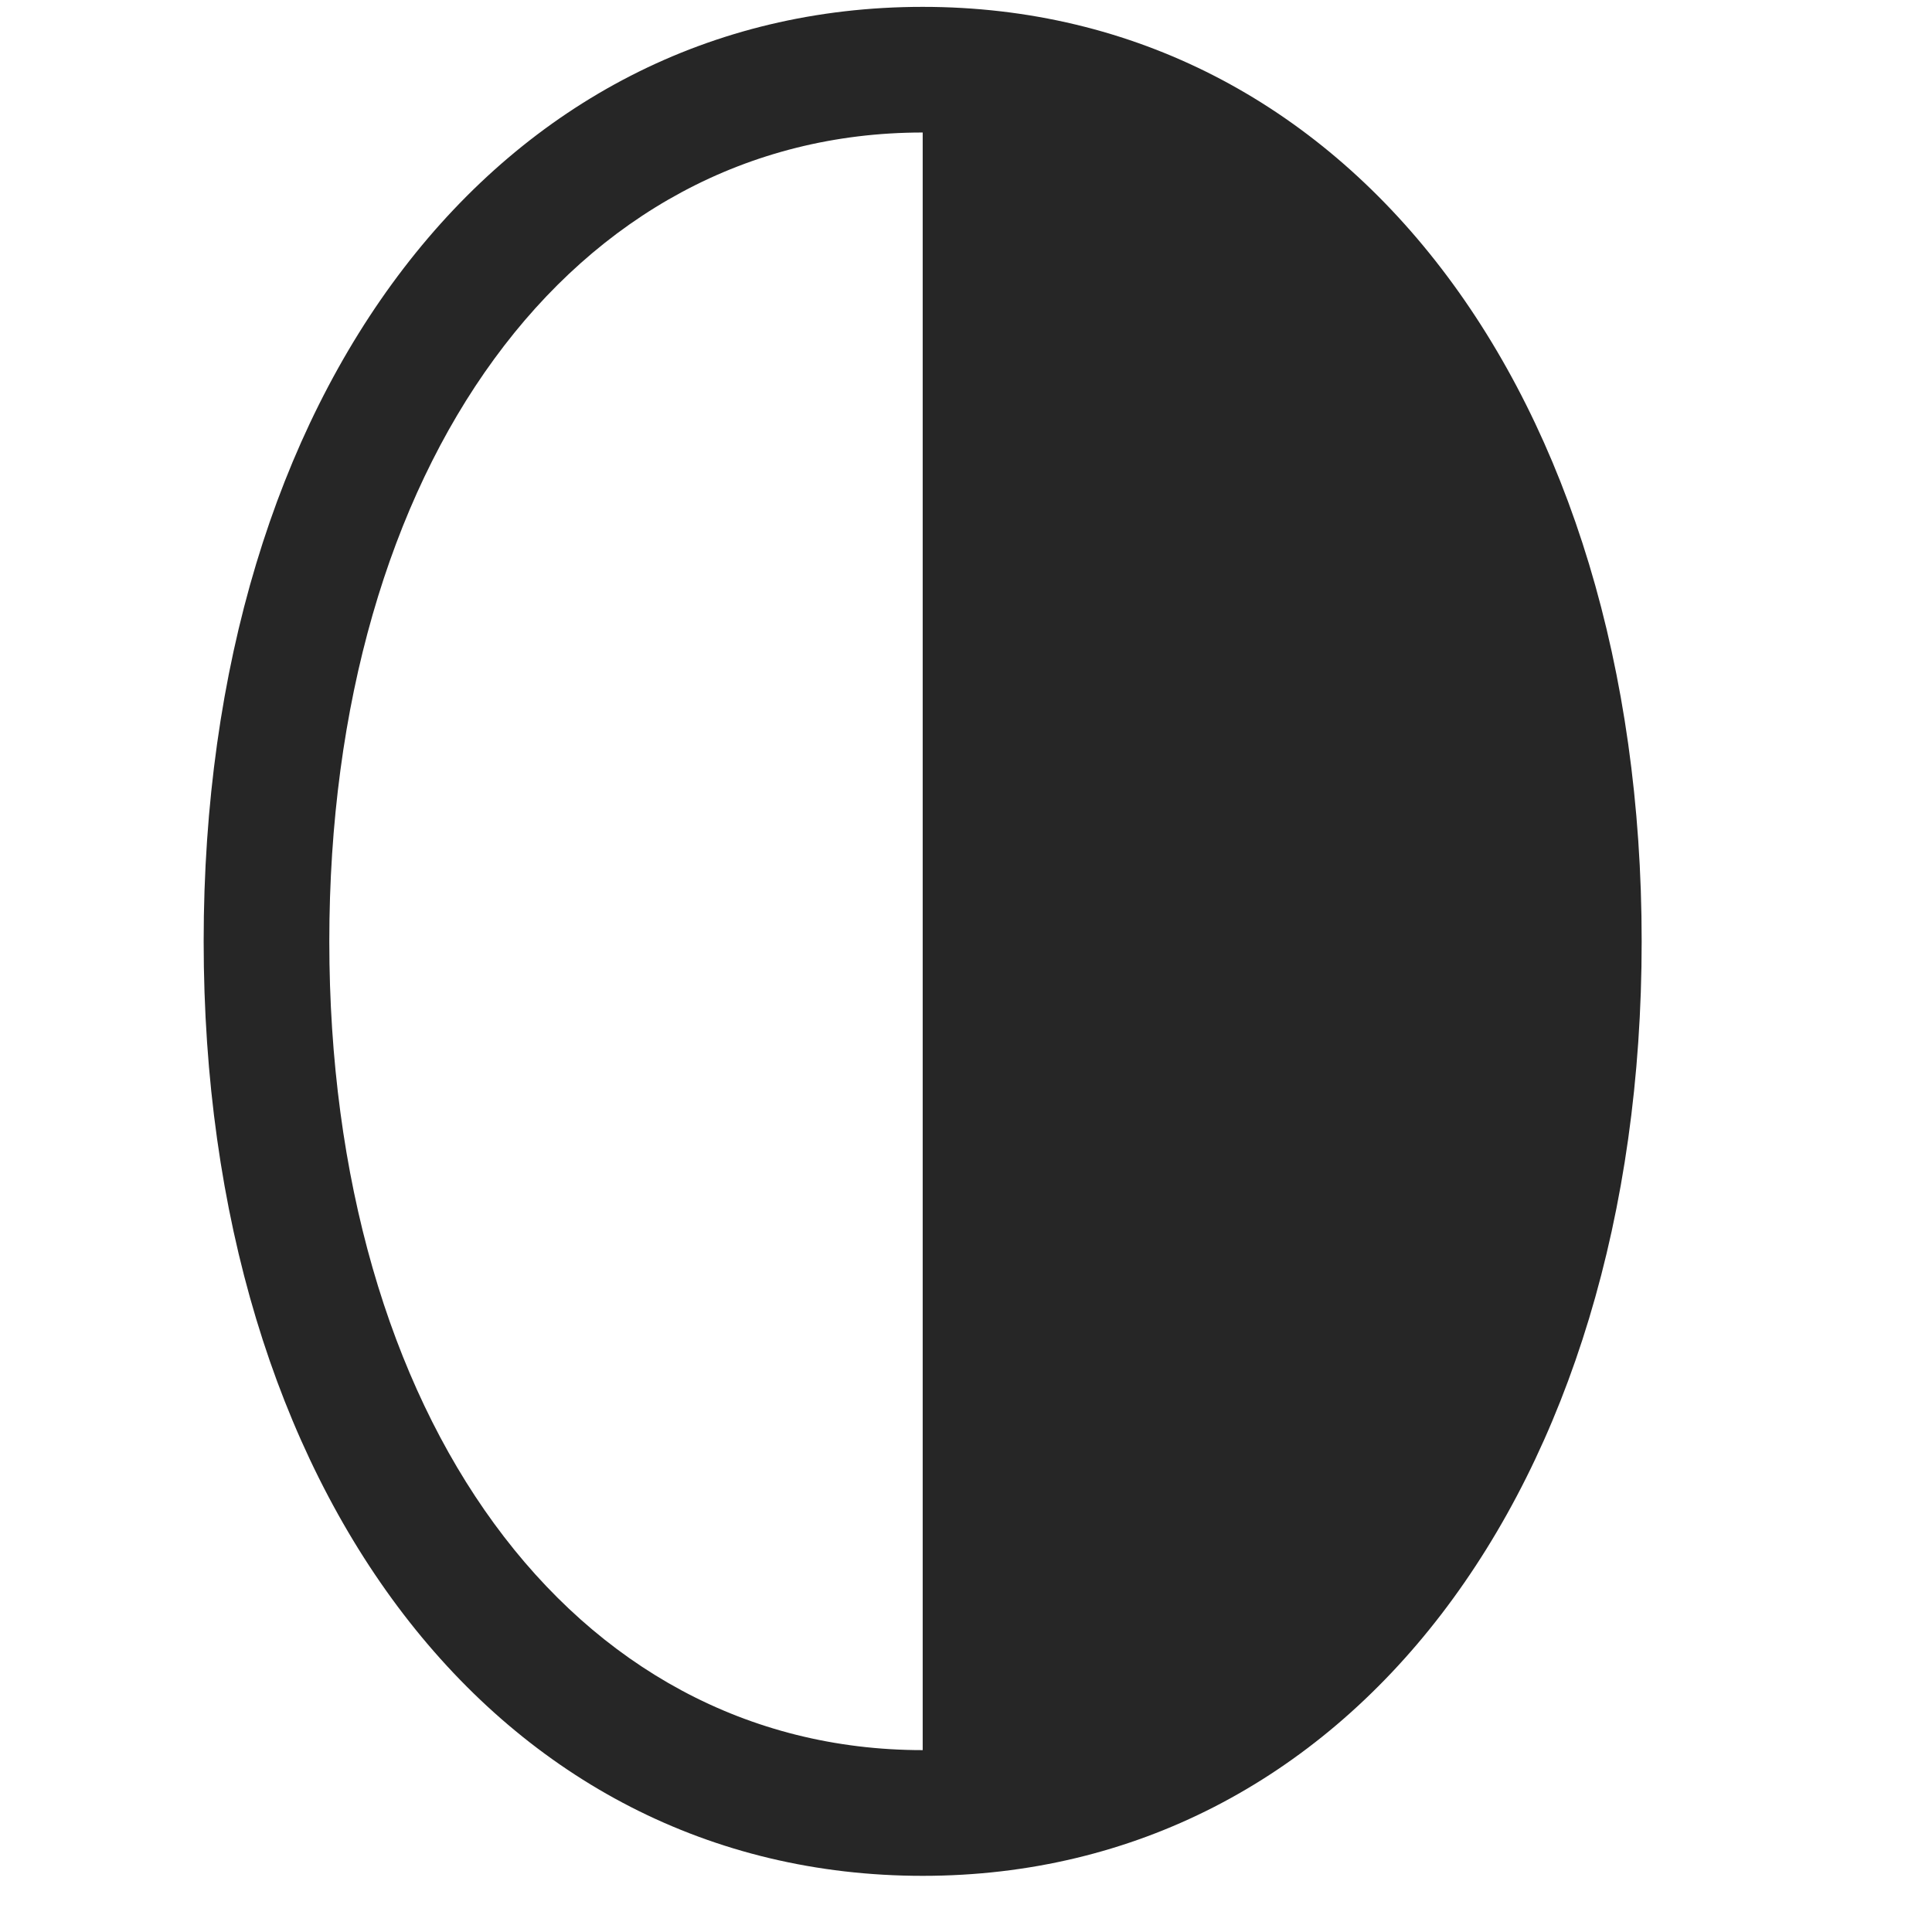 <svg width="29" height="29" viewBox="0 0 29 29" fill="currentColor" xmlns="http://www.w3.org/2000/svg">
<g clip-path="url(#clip0_2207_34318)">
<path d="M13.85 0.103C7.463 0.103 3.057 5.892 3.057 14.13C3.057 22.368 7.463 28.157 13.85 28.157C20.225 28.157 24.642 22.356 24.642 14.13C24.642 5.903 20.225 0.103 13.85 0.103ZM13.85 1.989V26.27C8.576 26.27 4.943 21.255 4.943 14.13C4.943 7.005 8.576 1.989 13.85 1.989Z" fill="currentColor" fill-opacity="0.85"/>
</g>
<defs>
<clipPath id="clip0_2207_34318">
<rect width="21.586" height="28.066" fill="currentColor" transform="translate(3.057 0.103)"/>
</clipPath>
</defs>
</svg>
